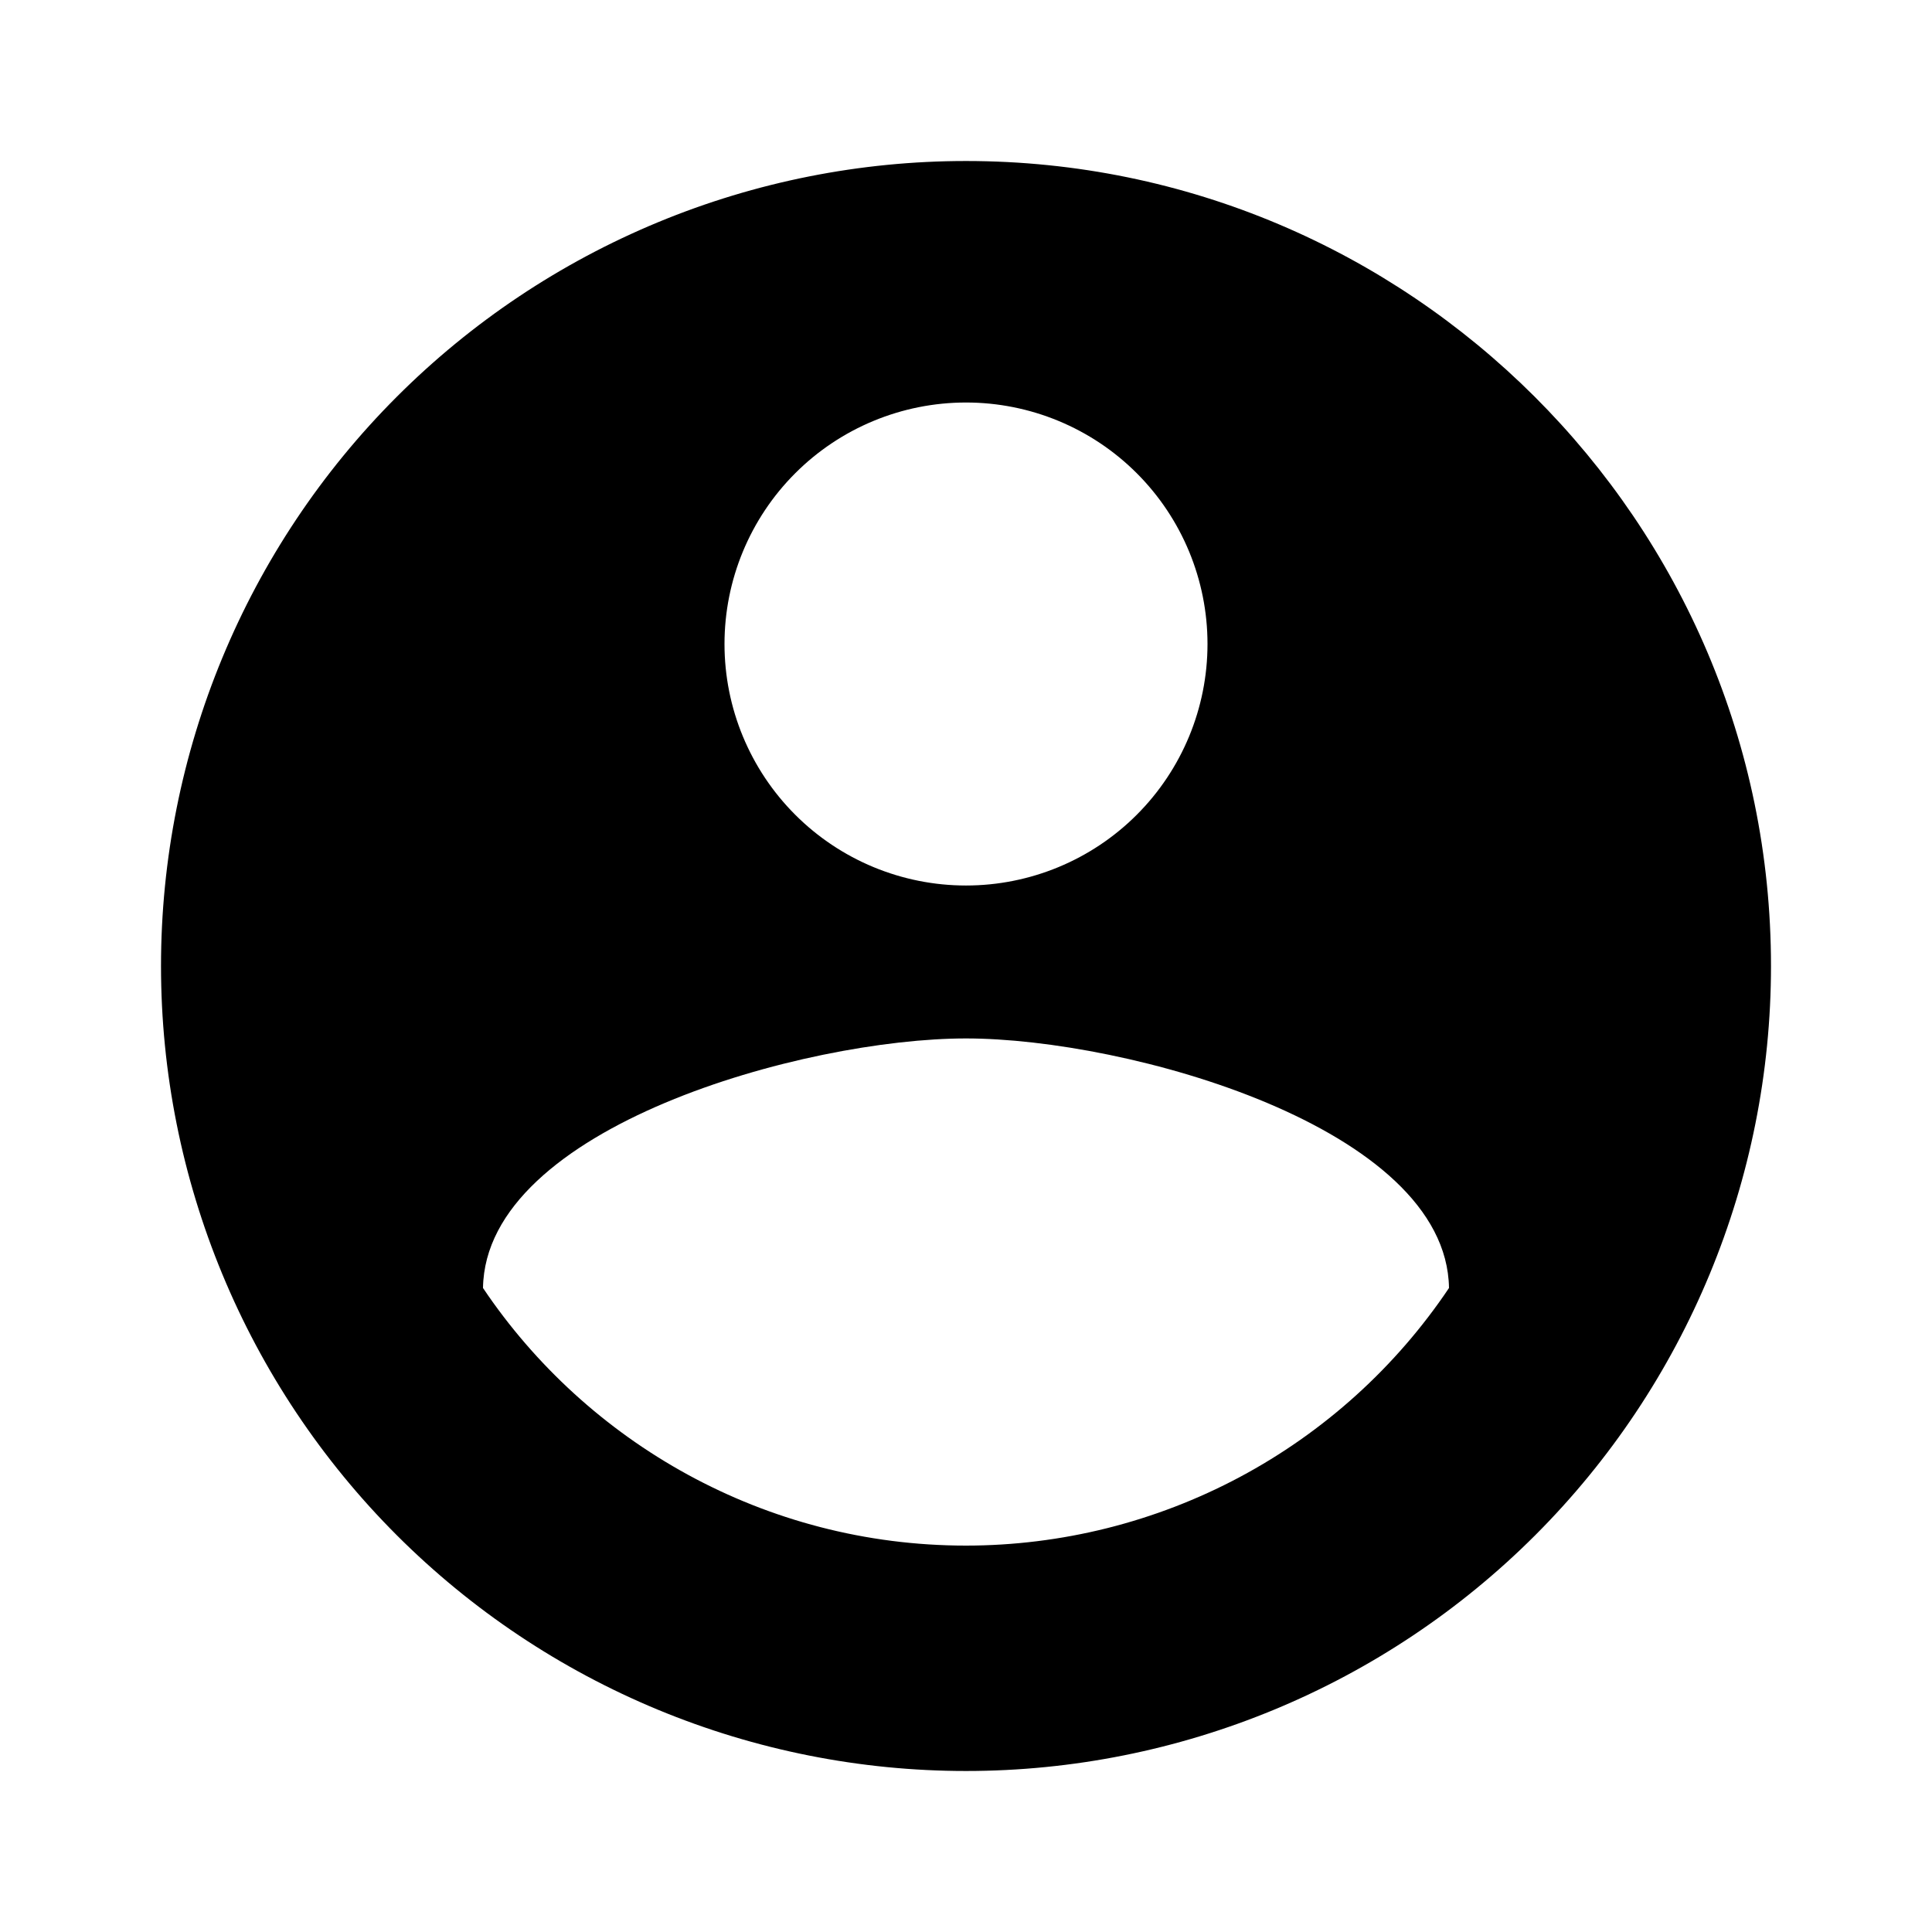 <svg width="83" height="83" viewBox="0 0 83 83" fill="none" xmlns="http://www.w3.org/2000/svg">
<path d="M41.5 66.4C32.854 66.4 25.211 61.973 20.75 55.333C20.854 48.417 34.583 44.612 41.5 44.612C48.417 44.612 62.146 48.417 62.25 55.333C59.964 58.738 56.875 61.528 53.257 63.458C49.638 65.387 45.601 66.398 41.5 66.4ZM41.5 17.292C44.252 17.292 46.891 18.385 48.836 20.33C50.782 22.276 51.875 24.915 51.875 27.667C51.875 30.418 50.782 33.057 48.836 35.003C46.891 36.949 44.252 38.042 41.5 38.042C38.748 38.042 36.109 36.949 34.164 35.003C32.218 33.057 31.125 30.418 31.125 27.667C31.125 24.915 32.218 22.276 34.164 20.33C36.109 18.385 38.748 17.292 41.5 17.292ZM41.5 6.917C36.958 6.917 32.461 7.811 28.265 9.549C24.07 11.287 20.257 13.835 17.046 17.046C10.56 23.532 6.917 32.328 6.917 41.5C6.917 50.672 10.56 59.468 17.046 65.954C20.257 69.165 24.07 71.713 28.265 73.451C32.461 75.189 36.958 76.083 41.5 76.083C50.672 76.083 59.468 72.44 65.954 65.954C72.44 59.468 76.083 50.672 76.083 41.5C76.083 22.375 60.521 6.917 41.5 6.917Z" fill="black"/>
</svg>
